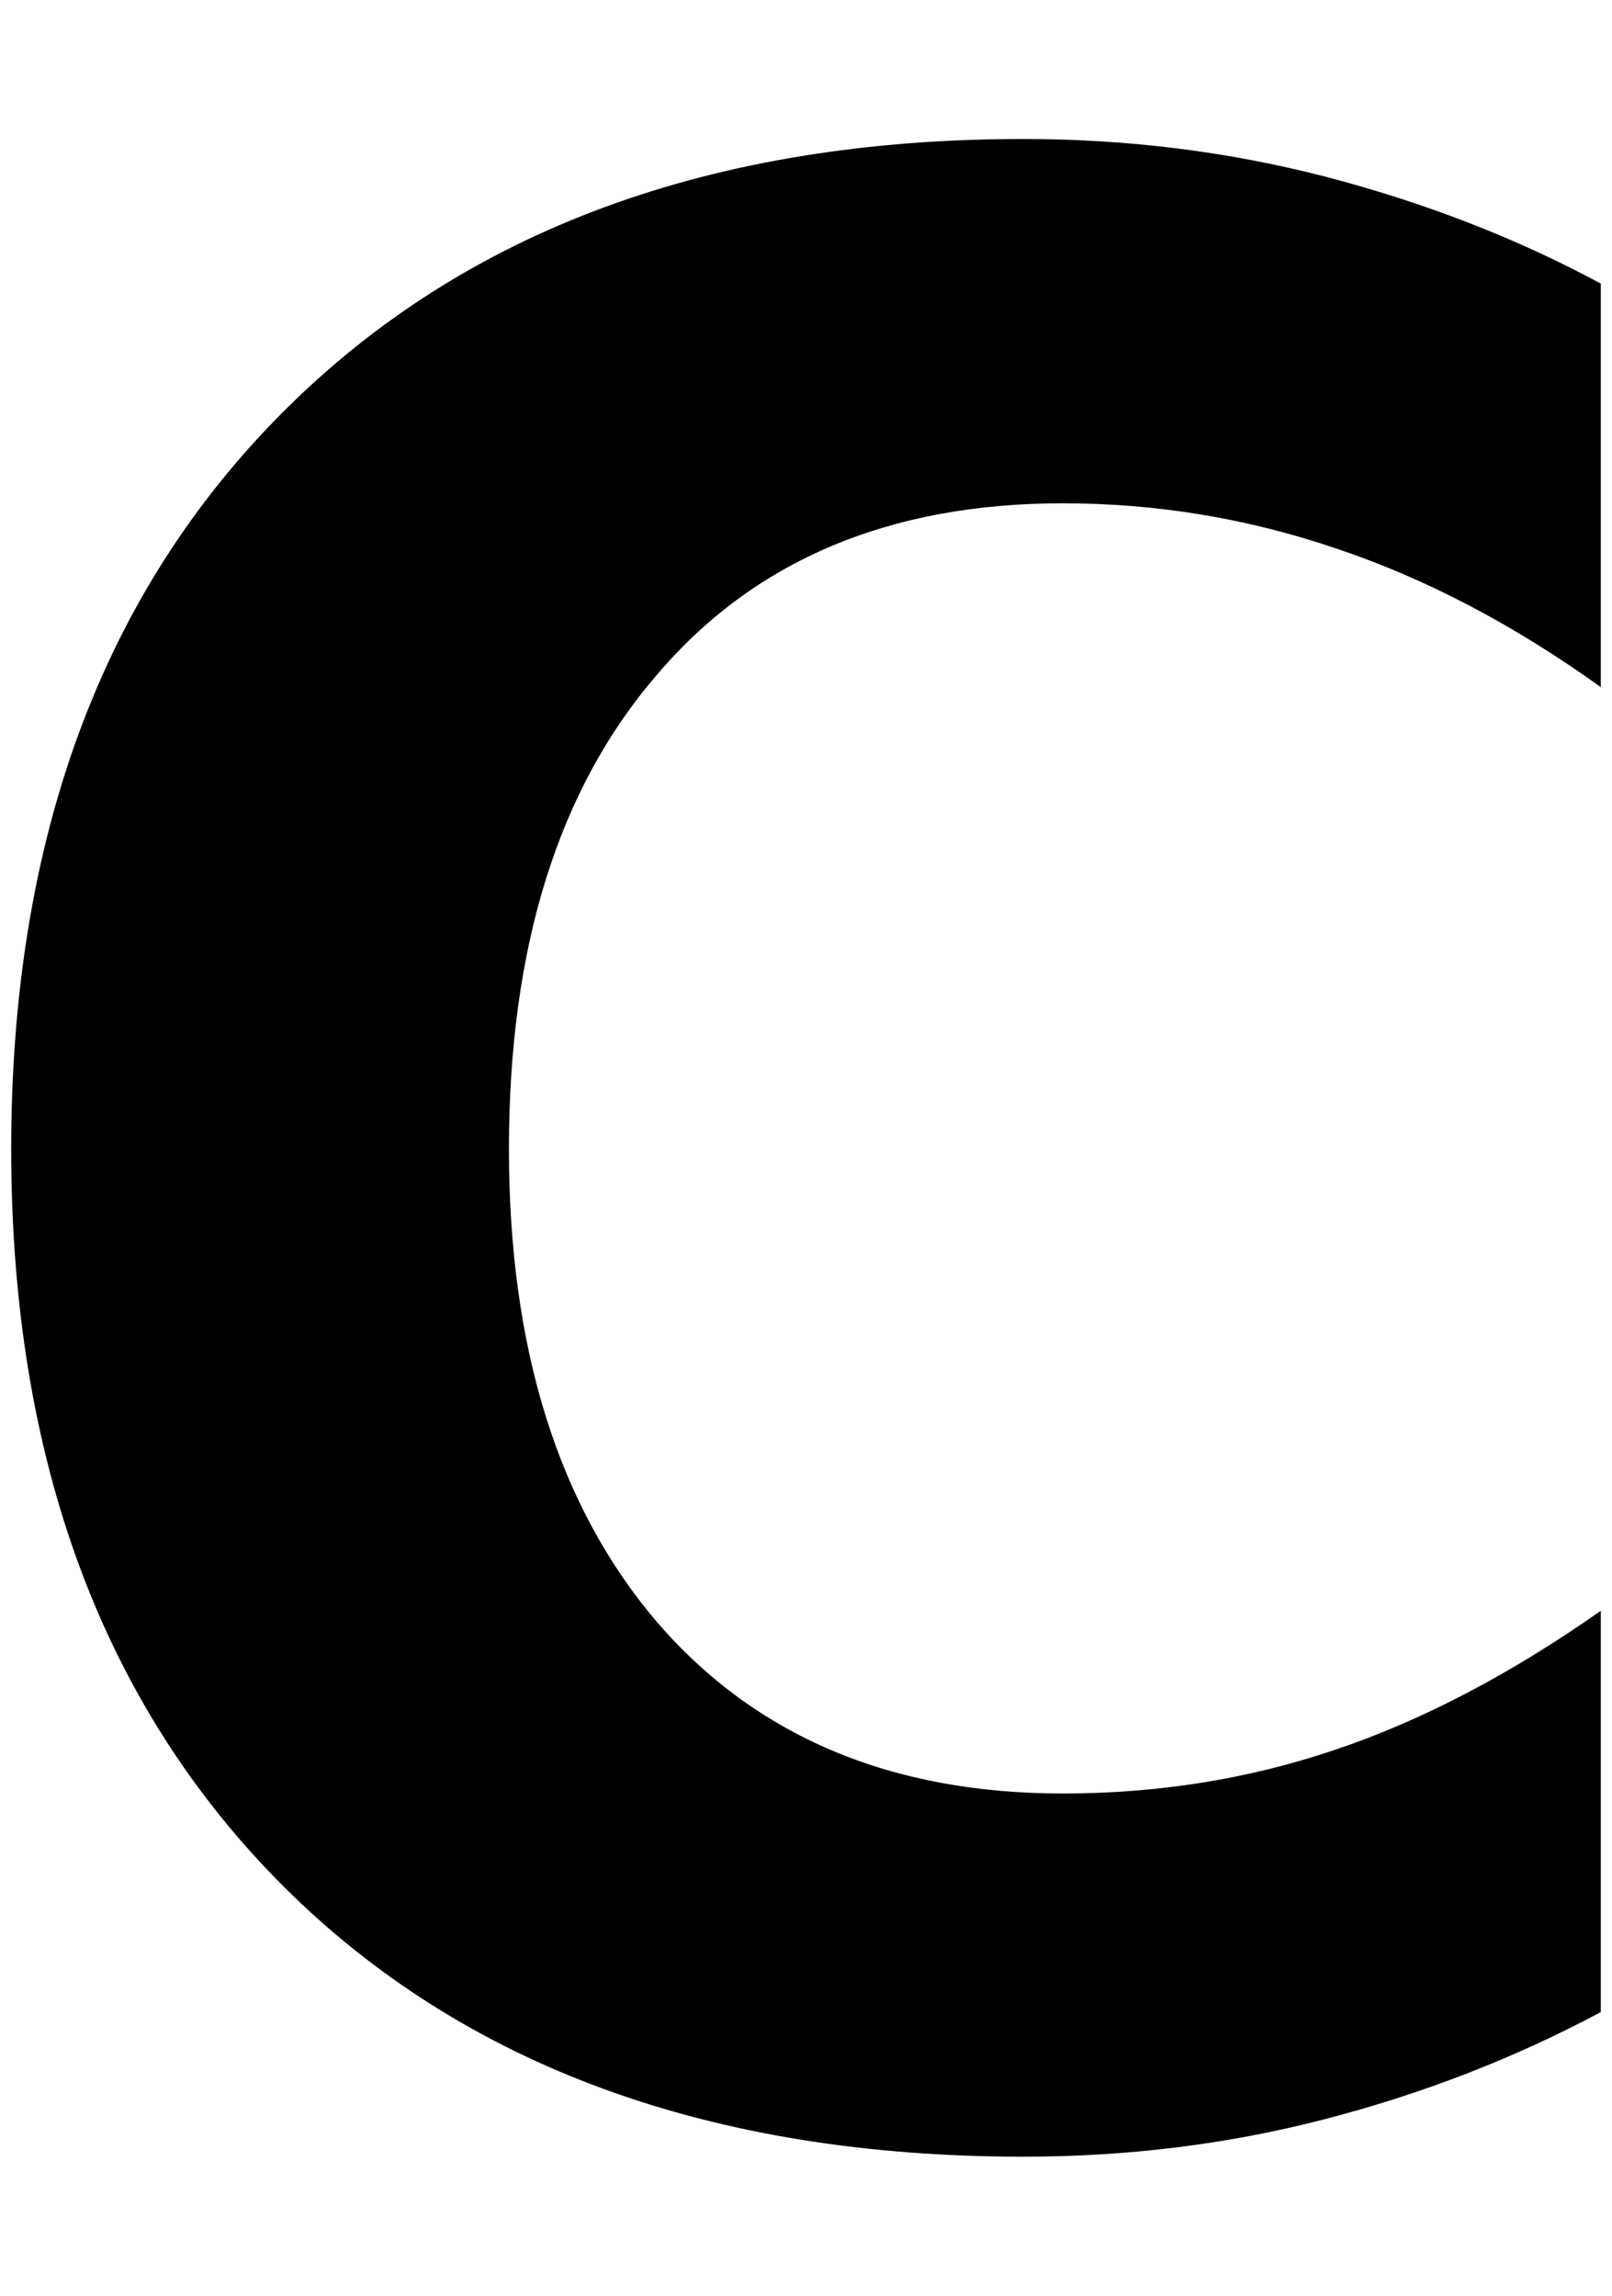 <?xml version="1.0" standalone="no"?>
<!DOCTYPE svg PUBLIC "-//W3C//DTD SVG 1.1//EN" "http://www.w3.org/Graphics/SVG/1.1/DTD/svg11.dtd" >
<svg xmlns="http://www.w3.org/2000/svg" xmlns:xlink="http://www.w3.org/1999/xlink" version="1.1" viewBox="-10 0 1438 2048">
   <path fill="currentColor"
d="M1418 1795q-116 62 -248 96q-128 33 -267 33q-418 0 -660 -241q-243 -243 -243 -658t243 -658t660 -243q138 0 267 33q135 35 248 96v360q-117 -84 -237 -124q-118 -40 -243 -40q-232 0 -362 153q-132 153 -132 423q0 267 132 422q132 153 362 153q128 0 243 -39
q116 -39 237 -124v358z" />
</svg>
